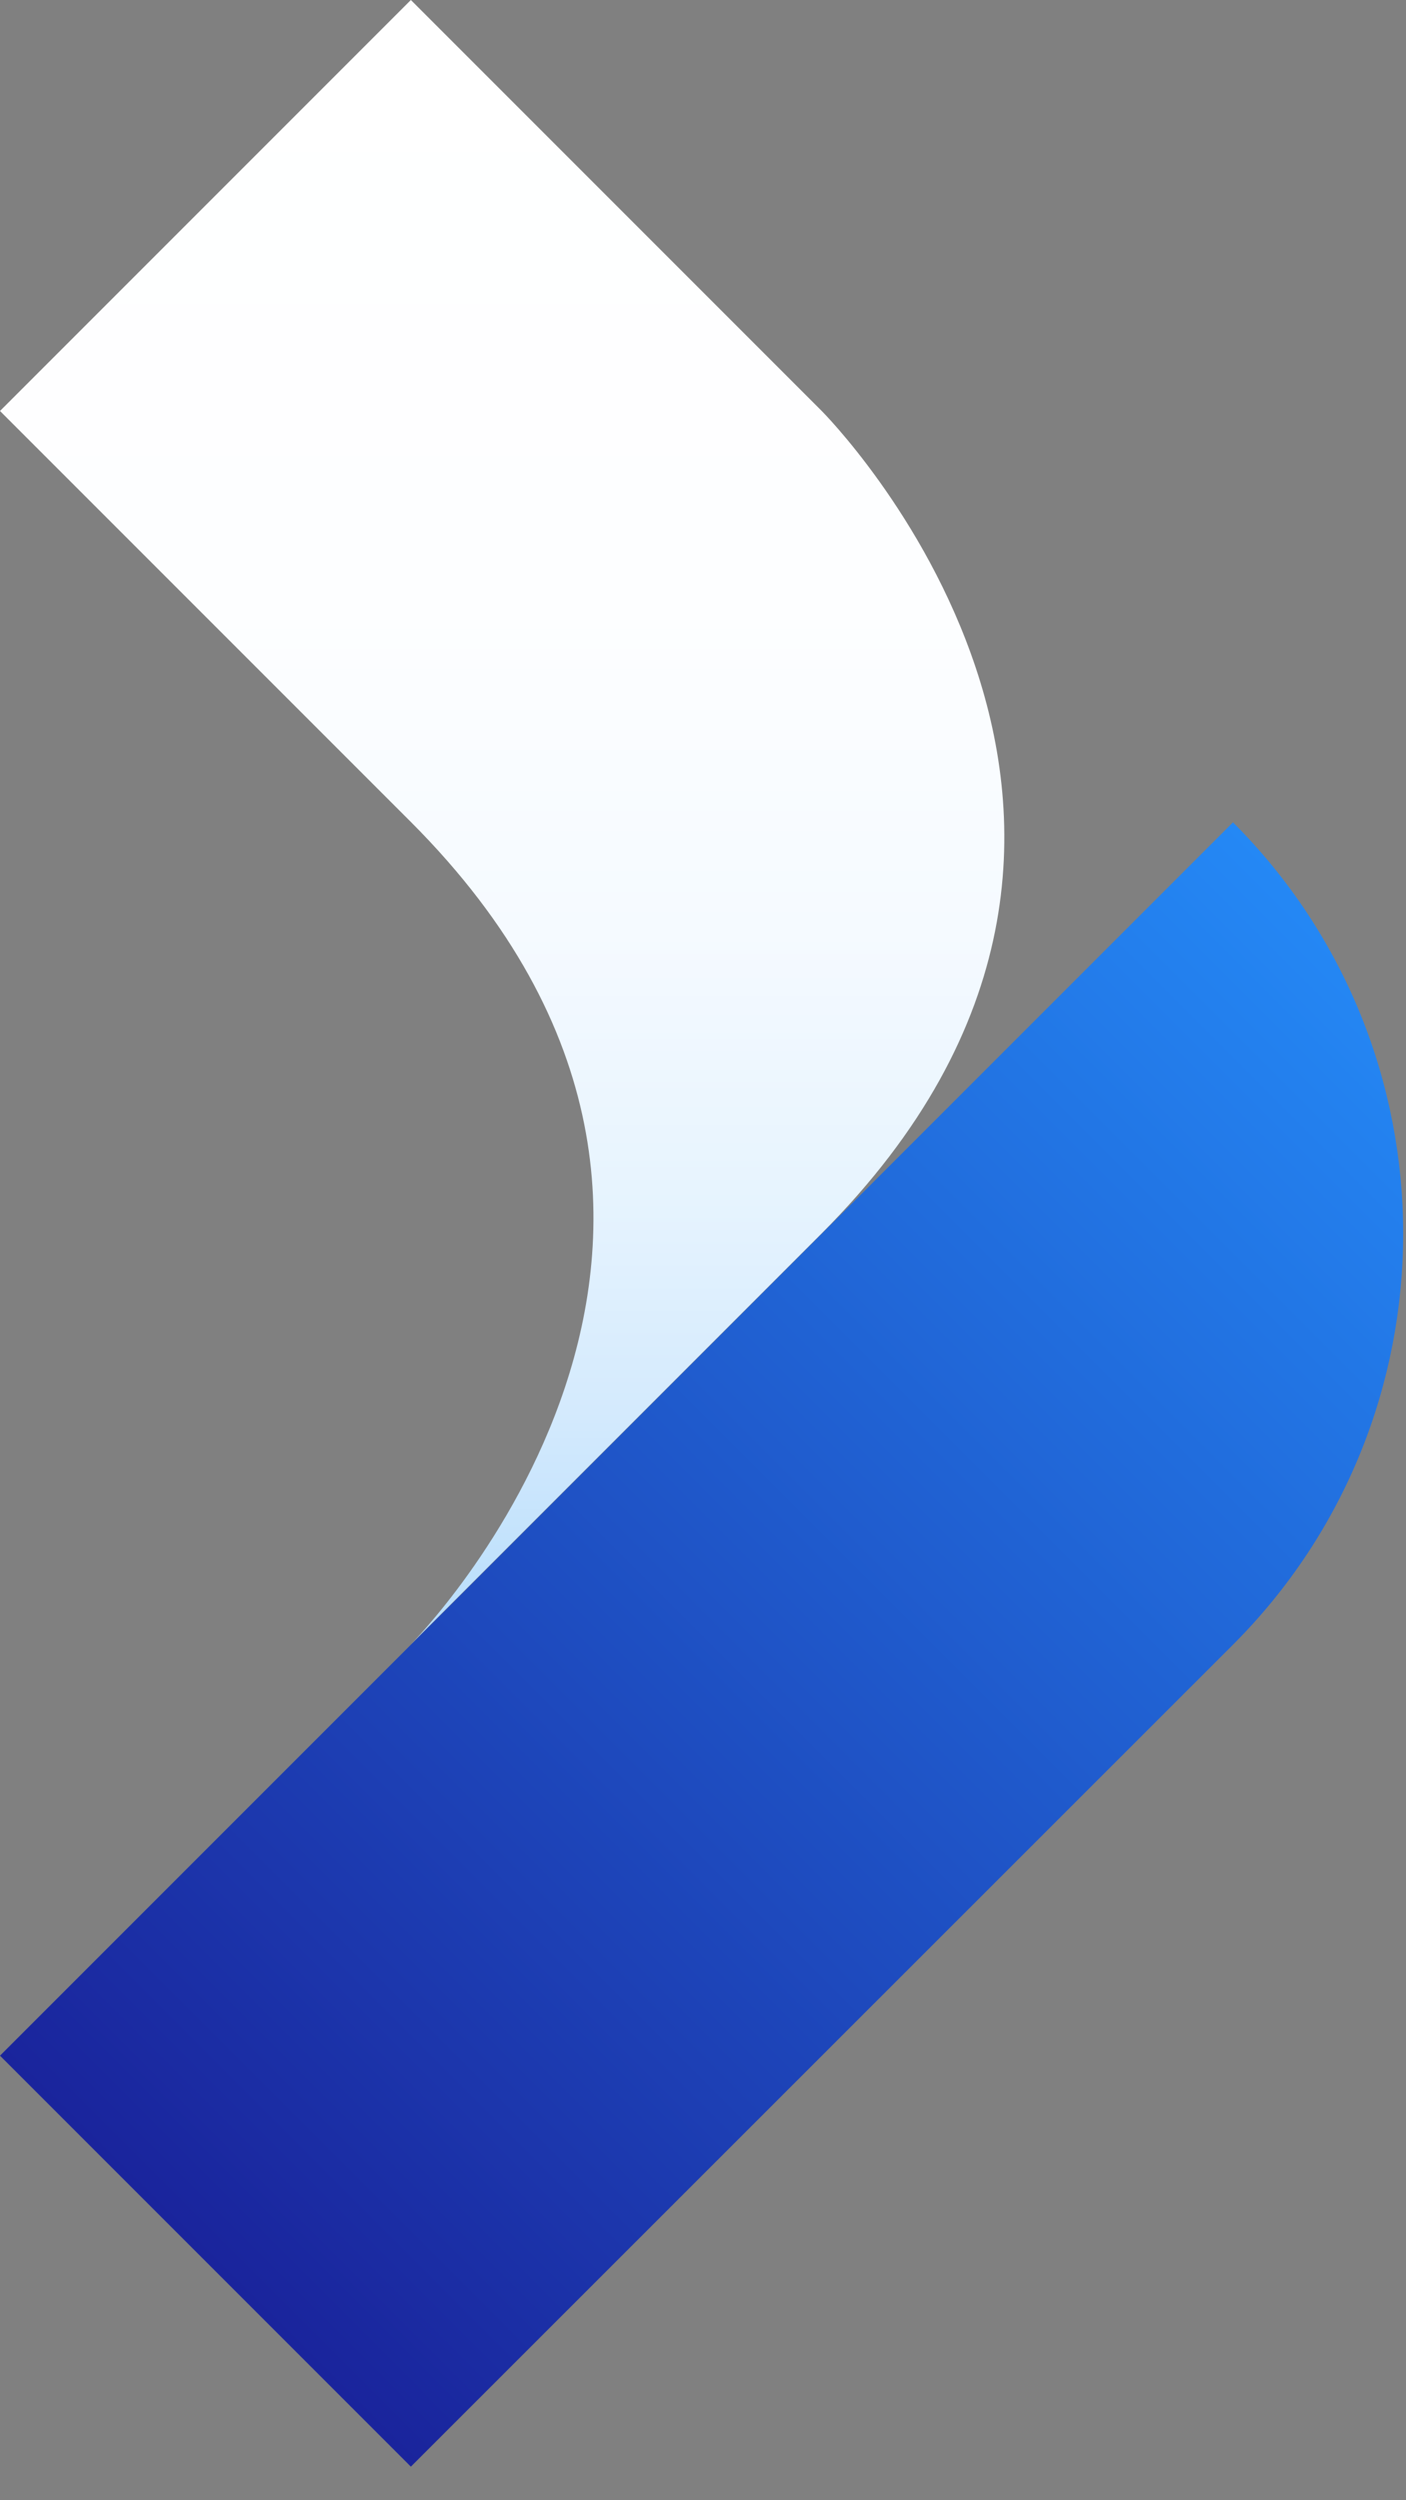 <svg width="36" height="64" viewBox="0 0 36 64" fill="none" xmlns="http://www.w3.org/2000/svg">
<rect x="0" y="0" width="36" height="64" fill="#808080" stroke="none"/>
<g clip-path="url(#clip0)">
<path d="M10.52 63.14L0 52.62L31.57 21.05C37.38 26.86 37.38 36.29 31.57 42.1L10.52 63.14Z" fill="url(#paint0_linear)"/>
<path d="M10.52 0L21.04 10.52C21.04 10.52 31.56 21.04 21.04 31.57L10.52 42.09C10.52 42.09 21.04 31.57 10.52 21.04L0 10.52L10.52 0Z" fill="url(#paint1_linear)"/>
</g>
<defs>
<linearGradient id="paint0_linear" x1="5.262" y1="57.88" x2="36.833" y2="26.309" gradientUnits="userSpaceOnUse">
<stop stop-color="#1A249C"/>
<stop offset="1" stop-color="#2488F5"/>
</linearGradient>
<linearGradient id="paint1_linear" x1="12.862" y1="42.094" x2="12.862" y2="0" gradientUnits="userSpaceOnUse">
<stop stop-color="#B6DCFC"/>
<stop offset="0.022" stop-color="#BBDFFC"/>
<stop offset="0.142" stop-color="#D4EAFD"/>
<stop offset="0.277" stop-color="#E7F4FE"/>
<stop offset="0.433" stop-color="#F5FAFF"/>
<stop offset="0.63" stop-color="#FDFEFF"/>
<stop offset="1" stop-color="white"/>
</linearGradient>
<clipPath id="clip0">
<rect width="35.93" height="63.14" fill="white"/>
</clipPath>
</defs>
</svg>
